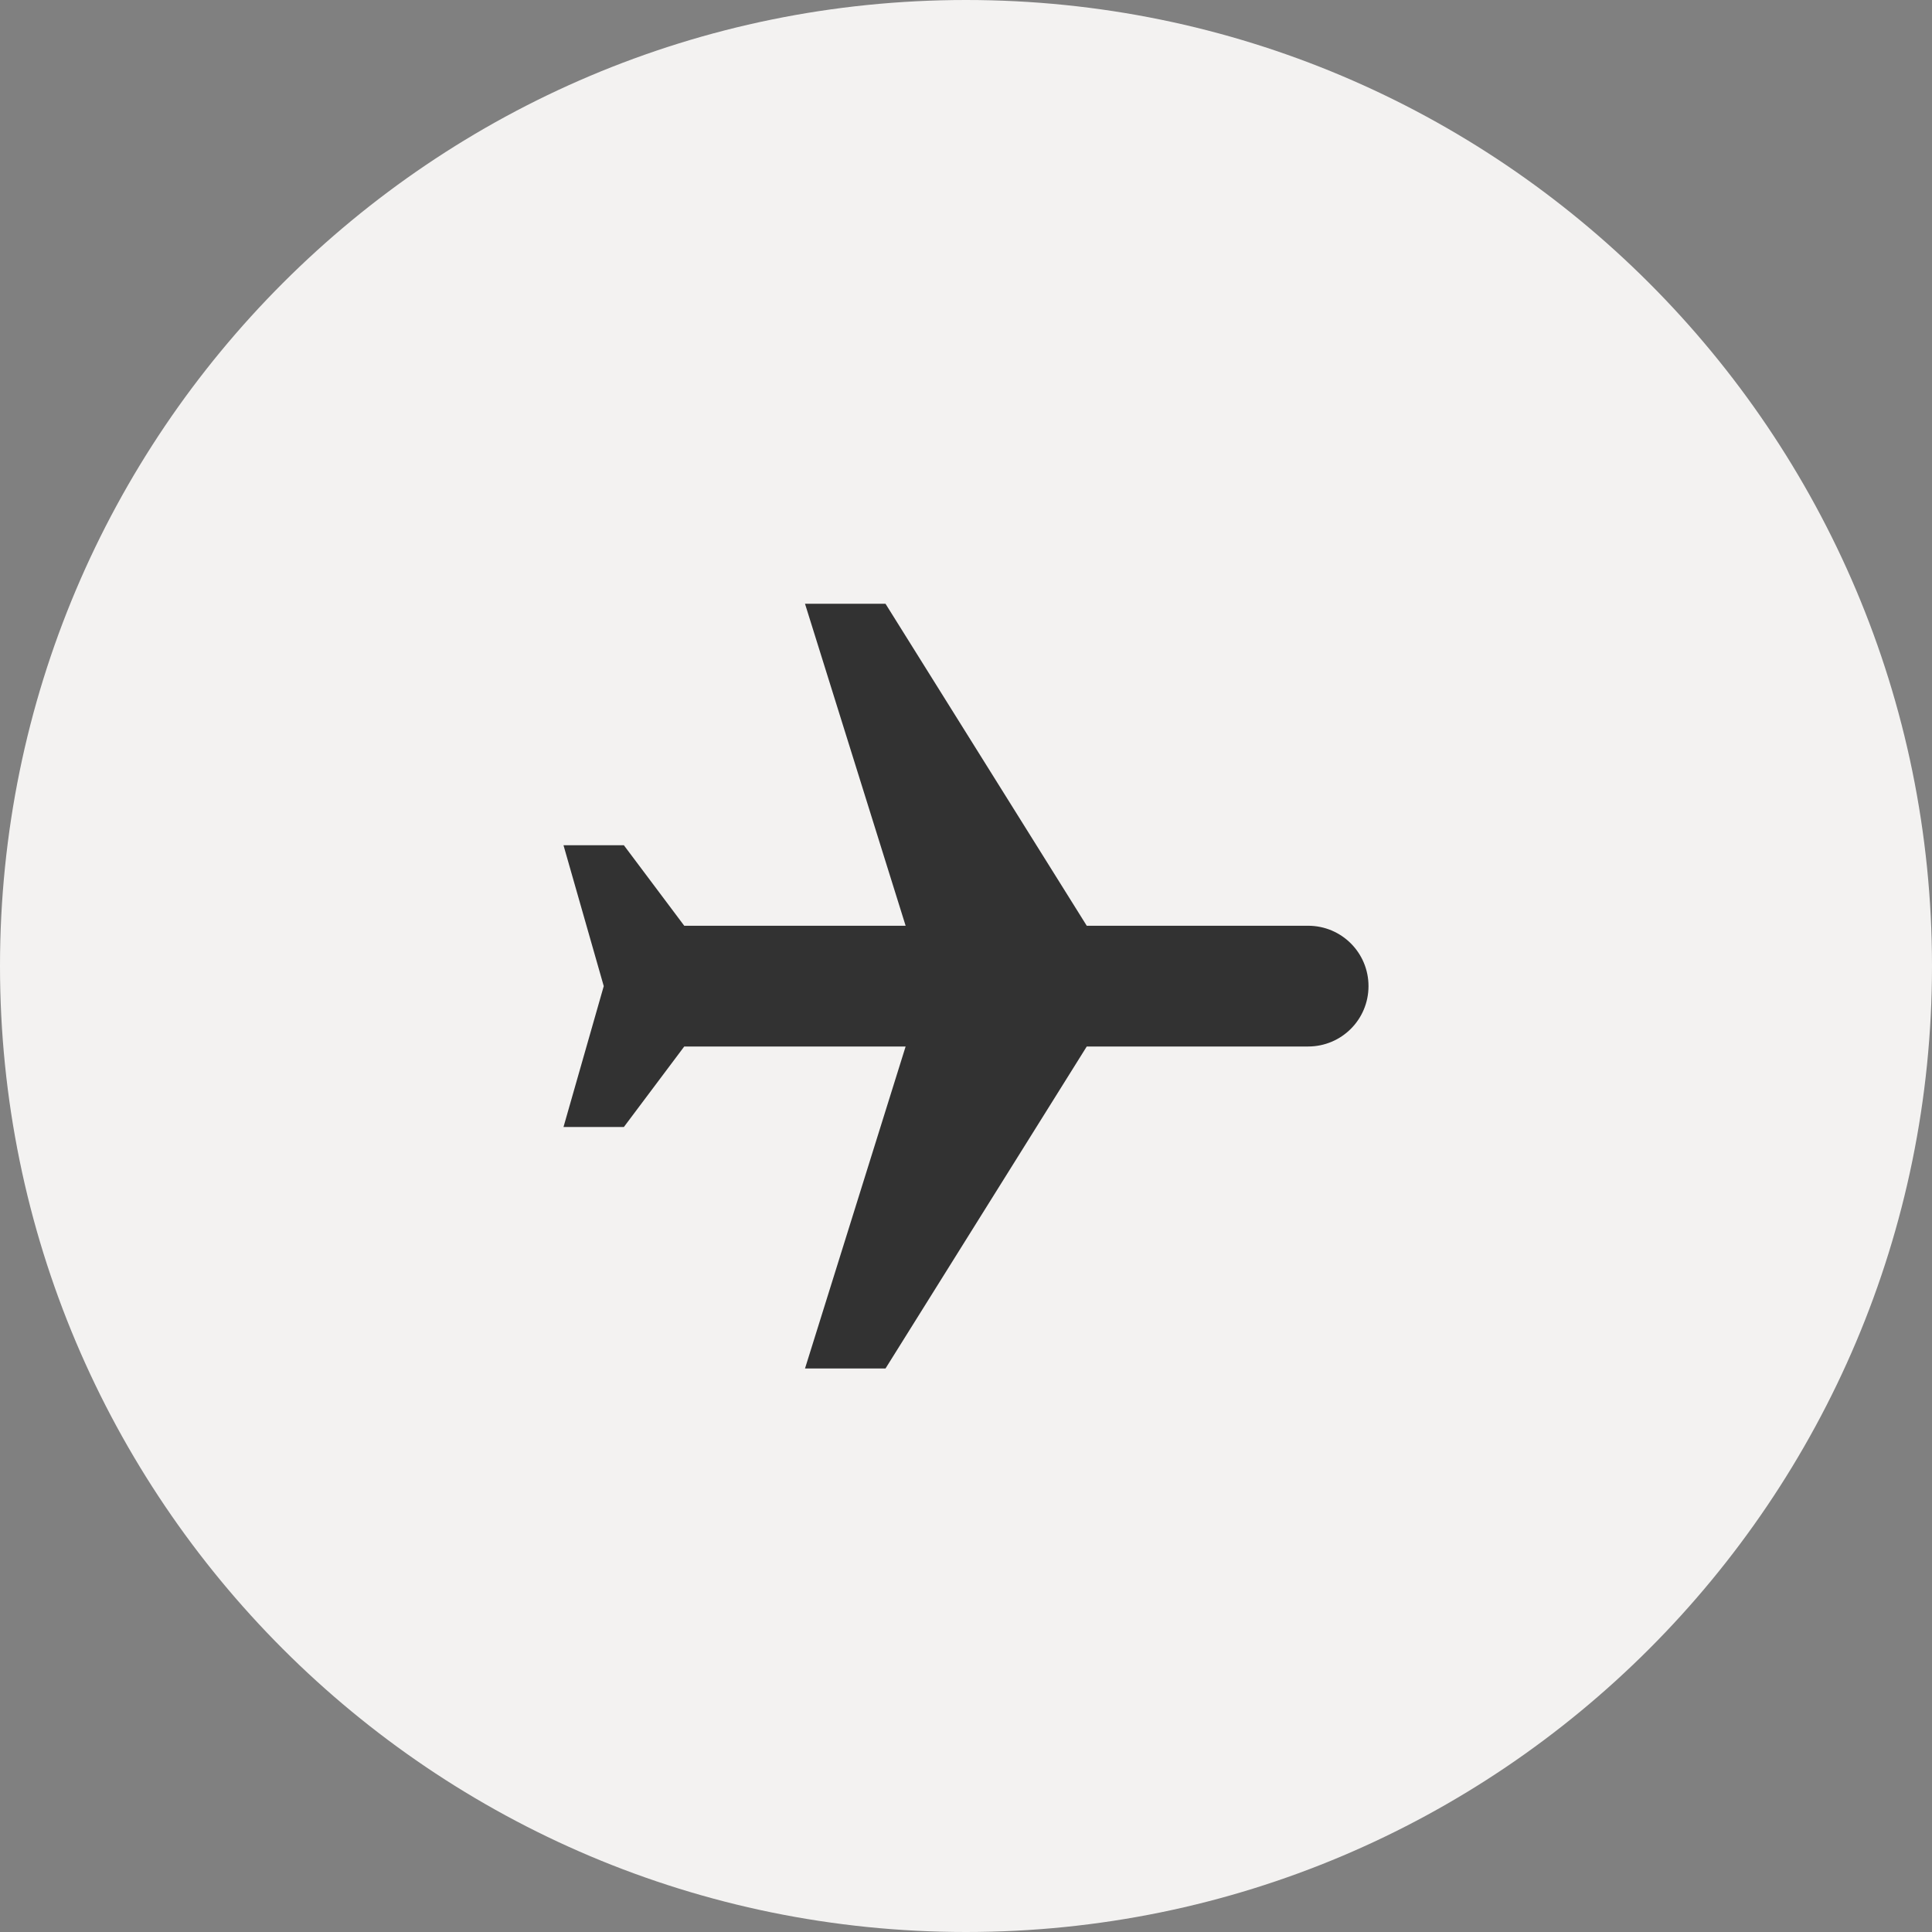 <svg width="24" height="24" viewBox="0 0 24 24" fill="none" xmlns="http://www.w3.org/2000/svg">
<rect x="0" y="0" width="24" height="24" fill="#808080" stroke="none"/>
<path d="M24 12C24 18.627 18.627 24 12 24C5.373 24 0 18.627 0 12C0 5.373 5.373 0 12 0C18.627 0 24 5.373 24 12Z" fill="#F3F2F1"/>
<path fill-rule="evenodd" clip-rule="evenodd" d="M10 17H11L13.5 13H16.25C16.665 13 17 12.665 17 12.25C17 11.835 16.665 11.5 16.25 11.5H13.5L11 7.5H10L11.25 11.5H8.5L7.75 10.5H7L7.5 12.25L7 14H7.75L8.5 13H11.25L10 17Z" fill="#323232"/>
</svg>

